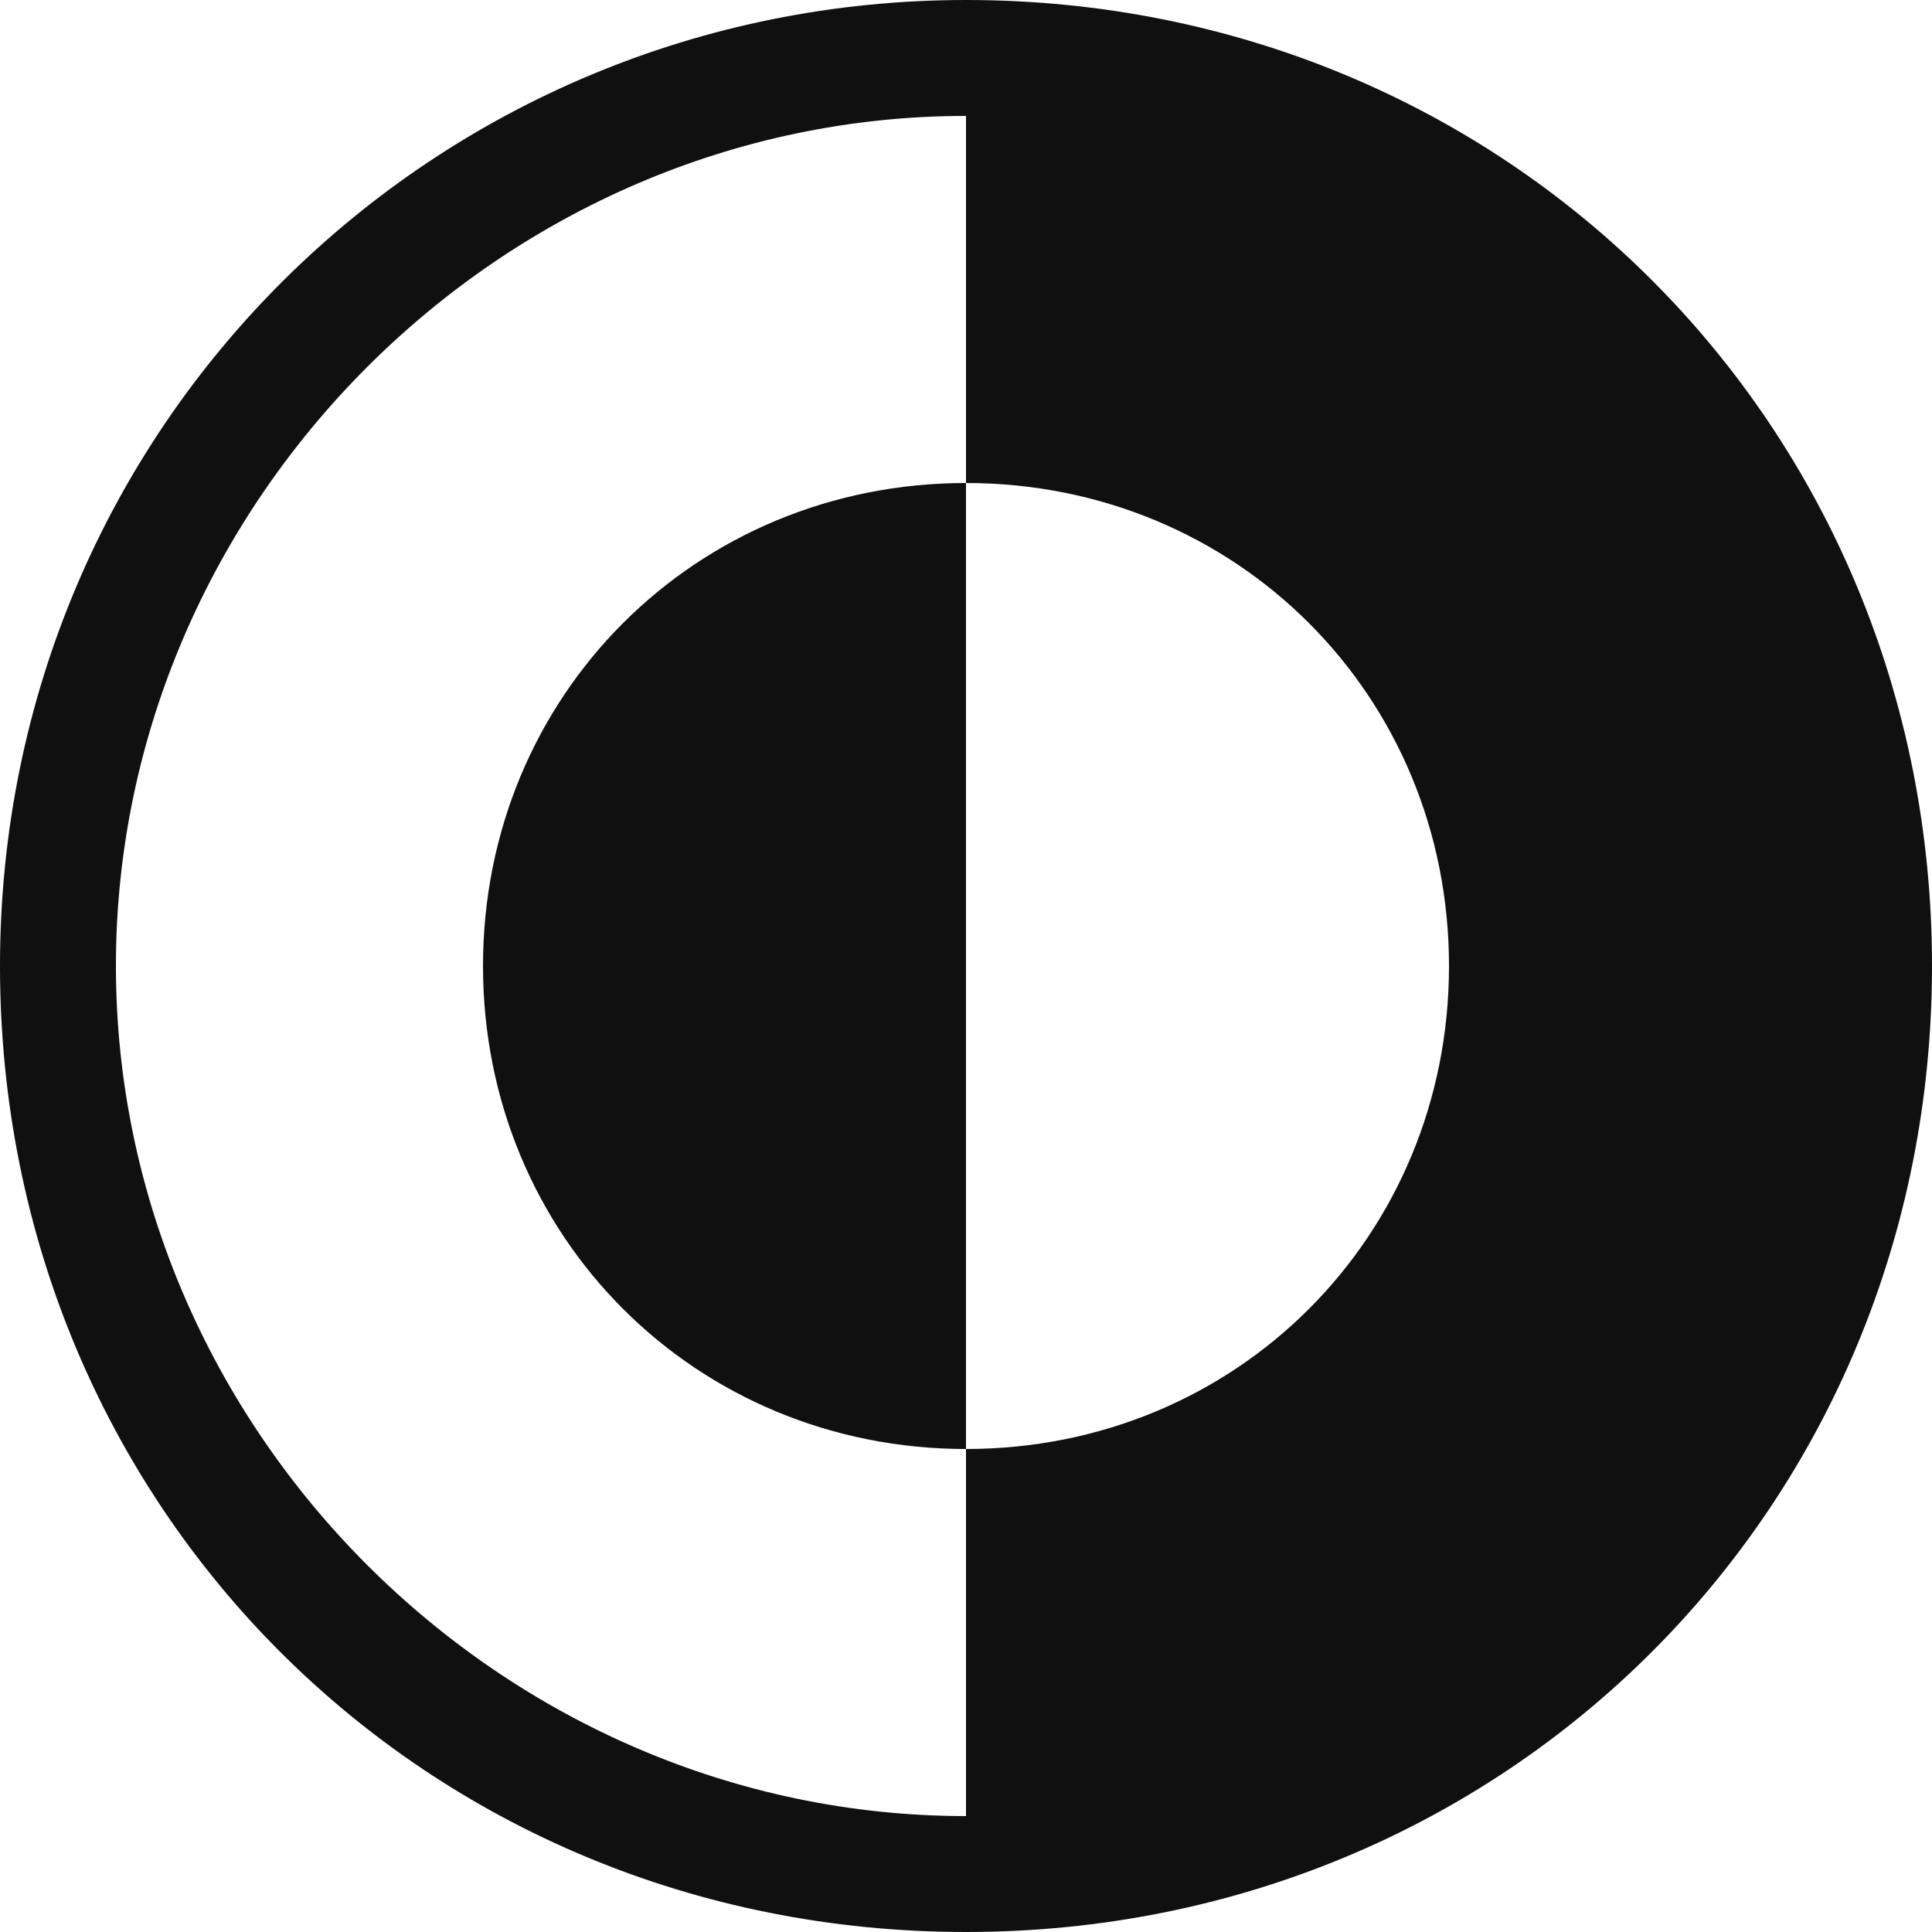 <?xml version="1.0" encoding="UTF-8"?>
<svg viewBox="0 0 100 100" version="1.1" xmlns="http://www.w3.org/2000/svg" xmlns:xlink="http://www.w3.org/1999/xlink">
  <style>
    @media (prefers-color-scheme: dark) {
      g path {
        fill: #efefef;
      }
    }
  </style>
  <g fill="#101010">
    <path d="M50,100 C22,100 0,78 0,50 C0,22 22.5,0 50,0 C50,0 50,6 50,6 C26,6 6,26 6,50 C6,74 26,94 50,94 C50,94 50,100 50,100 Z"></path>
    <path d="M50,25 C50,25 50,75 50,75 C36,75 25,64 25,50 C25,36 36,25 50,25 Z"></path>
    <path d="M50,-6e-12 C78,-6e-12 100,22 100,50 C100,78 78,100 50,100 L50,75 C64,75 75,64 75,50 C75,36 64,25 50,25 L50,-6e-12 Z"></path>
  </g>
</svg>
